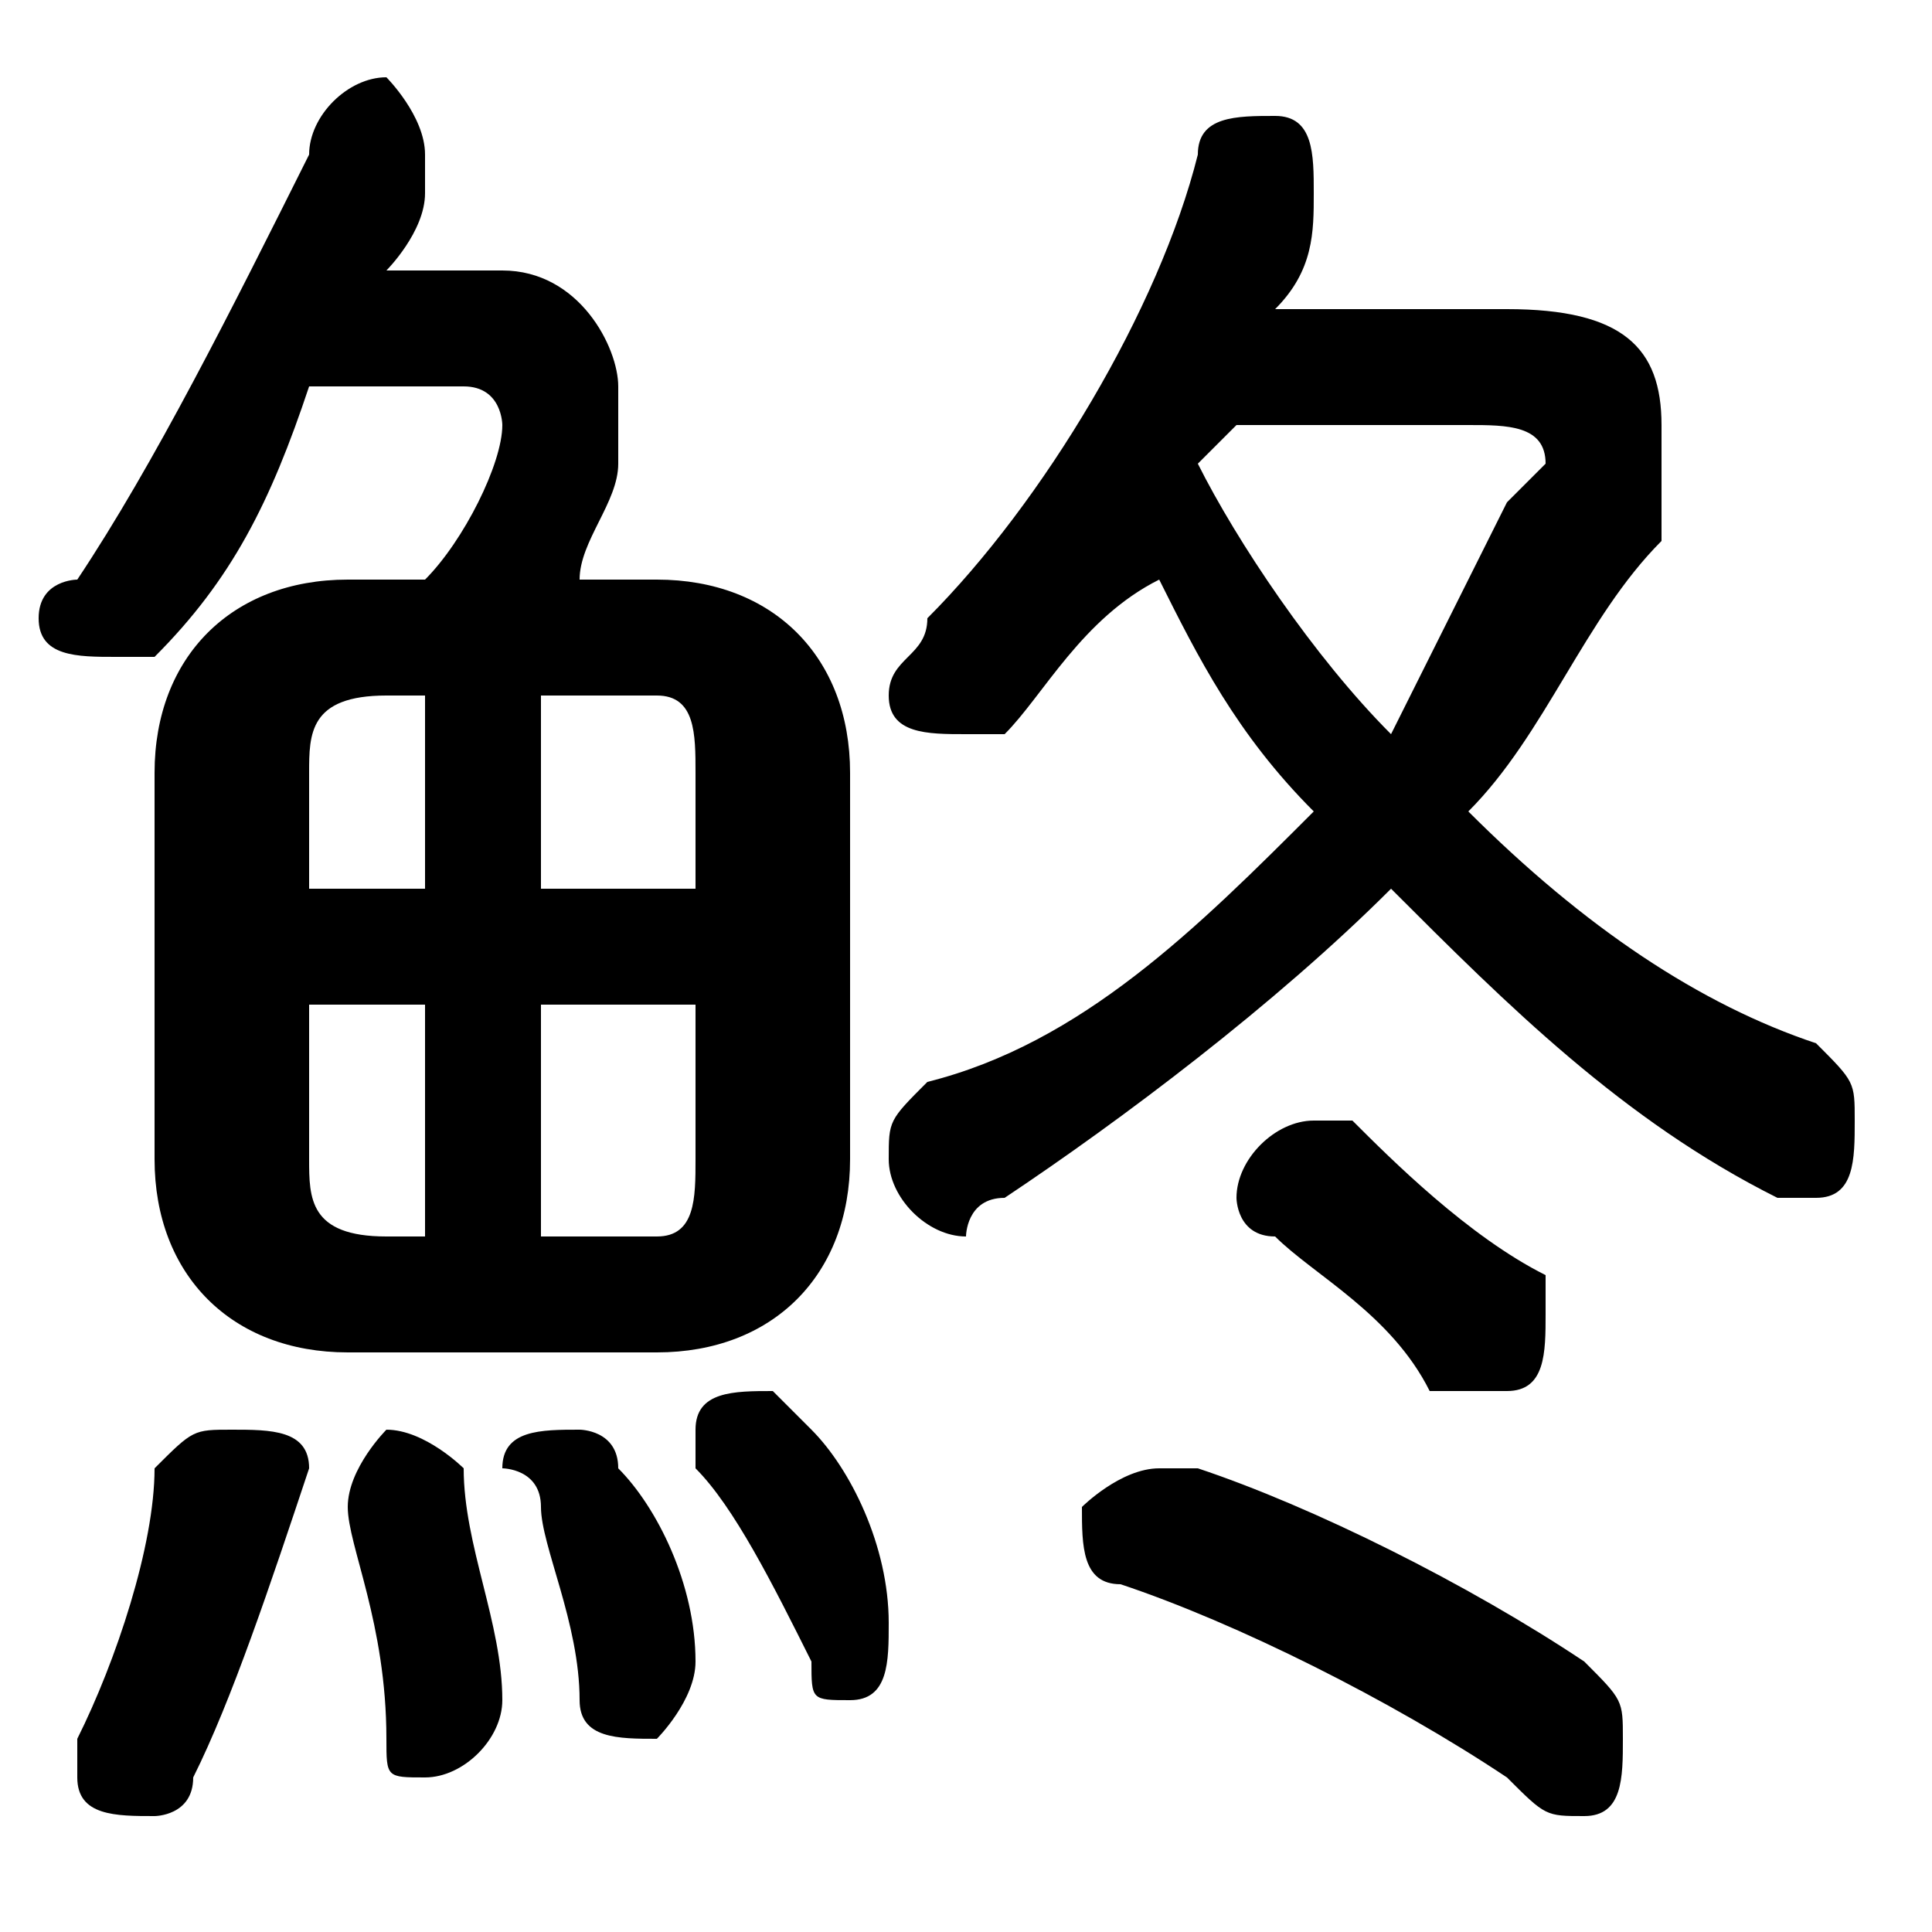 <svg xmlns="http://www.w3.org/2000/svg" viewBox="0 -44.0 50.0 50.0">
    <rect x="0" y="-44.0" width="50.0" height="50.0" fill="#808080" stroke="none"/>
    <g transform="scale(1, -1)">
        <!-- ボディの枠 -->
        <rect x="0" y="-6.0" width="50.0" height="50.0"
            stroke="white" fill="white"/>
        <!-- グリフ座標系の原点 -->
        <circle cx="0" cy="0" r="5" fill="white"/>
        <!-- グリフのアウトライン -->
        <g style="fill:black;stroke:#000000;stroke-width:0;stroke-linecap:round;stroke-linejoin:round;">
        <path d="M 33.0 36.0 C 34.0 37.0 34.0 38.0 34.0 39.0 C 34.0 39.0 34.0 39.0 34.0 39.0 C 34.0 40.0 34.0 41.0 33.0 41.0 C 32.0 41.0 31.0 41.0 31.0 40.0 C 30.0 36.0 27.0 31.0 24.0 28.0 C 24.0 27.0 23.0 27.0 23.0 26.0 C 23.0 25.0 24.0 25.0 25.0 25.0 C 25.0 25.0 26.0 25.0 26.0 25.0 C 27.0 26.0 28.0 28.0 30.0 29.0 C 31.0 27.0 32.0 25.0 34.0 23.0 C 31.0 20.0 28.0 17.0 24.0 16.0 C 23.0 15.0 23.0 15.0 23.0 14.0 C 23.0 13.0 24.0 12.0 25.0 12.0 C 25.0 12.0 25.0 13.0 26.0 13.0 C 29.0 15.0 33.0 18.0 36.0 21.0 C 39.0 18.0 42.0 15.0 46.0 13.0 C 46.0 13.0 46.0 13.0 47.0 13.0 C 48.0 13.0 48.0 14.0 48.0 15.0 C 48.0 16.0 48.0 16.0 47.0 17.0 C 44.0 18.0 41.0 20.0 38.0 23.0 C 40.0 25.0 41.0 28.0 43.0 30.0 C 43.0 31.0 43.0 32.0 43.0 33.0 C 43.0 35.0 42.0 36.0 39.0 36.0 Z M 38.0 33.0 C 39.0 33.0 40.0 33.0 40.0 32.0 C 40.0 32.0 40.0 32.0 39.0 31.0 C 38.0 29.0 37.0 27.0 36.0 25.0 C 34.0 27.0 32.0 30.0 31.0 32.0 C 31.0 32.0 32.0 33.0 32.0 33.0 Z M 9.0 29.0 C 6.0 29.0 4.0 27.0 4.0 24.0 L 4.0 14.0 C 4.0 11.0 6.0 9.0 9.0 9.0 L 17.0 9.0 C 20.0 9.0 22.0 11.0 22.0 14.0 L 22.0 24.0 C 22.0 27.0 20.0 29.0 17.0 29.0 L 15.0 29.0 C 15.0 30.0 16.0 31.0 16.0 32.0 C 16.0 33.0 16.0 33.0 16.0 34.0 C 16.0 35.0 15.0 37.0 13.0 37.0 L 10.0 37.0 C 10.0 37.0 11.0 38.0 11.0 39.0 C 11.0 40.0 11.0 40.0 11.0 40.0 C 11.0 41.0 10.0 42.0 10.0 42.0 C 9.0 42.0 8.0 41.0 8.0 40.0 C 6.0 36.0 4.0 32.0 2.0 29.0 C 2.0 29.0 1.0 29.0 1.0 28.0 C 1.0 27.0 2.0 27.0 3.0 27.0 C 3.0 27.0 4.0 27.0 4.0 27.0 C 6.0 29.0 7.0 31.0 8.0 34.0 L 12.0 34.0 C 13.0 34.0 13.0 33.0 13.0 33.0 C 13.0 32.0 12.0 30.0 11.0 29.0 Z M 18.0 18.0 L 18.0 14.0 C 18.0 13.0 18.0 12.0 17.0 12.0 L 14.0 12.0 L 14.0 18.0 Z M 18.0 21.0 L 14.0 21.0 L 14.0 26.0 L 17.0 26.0 C 18.0 26.0 18.0 25.0 18.0 24.0 Z M 11.0 26.0 L 11.0 21.0 L 8.0 21.0 L 8.0 24.0 C 8.0 25.0 8.0 26.0 10.0 26.0 Z M 8.0 18.0 L 11.0 18.0 L 11.0 12.0 L 10.0 12.0 C 8.0 12.0 8.0 13.0 8.0 14.0 Z M 41.0 1.0 C 38.0 3.0 34.0 5.0 31.0 6.0 C 30.0 6.0 30.0 6.0 30.0 6.0 C 29.0 6.0 28.0 5.0 28.0 5.0 C 28.0 4.0 28.0 3.0 29.0 3.0 C 32.0 2.0 36.0 -0.0 39.0 -2.0 C 40.0 -3.0 40.0 -3.0 41.0 -3.0 C 42.0 -3.0 42.0 -2.0 42.0 -1.0 C 42.0 -0.0 42.0 0.0 41.0 1.0 Z M 35.0 15.0 C 34.0 15.0 34.0 15.0 34.0 15.0 C 33.0 15.0 32.0 14.0 32.0 13.0 C 32.0 13.0 32.0 12.0 33.0 12.0 C 34.0 11.0 36.0 10.0 37.0 8.0 C 38.0 8.0 38.0 8.0 39.0 8.0 C 40.0 8.0 40.0 9.0 40.0 10.0 C 40.0 10.0 40.0 11.0 40.0 11.0 C 38.0 12.0 36.0 14.0 35.0 15.0 Z M 4.0 6.0 C 4.0 4.0 3.0 1.0 2.0 -1.0 C 2.0 -1.0 2.0 -2.0 2.0 -2.0 C 2.0 -3.0 3.0 -3.0 4.0 -3.0 C 4.0 -3.0 5.0 -3.0 5.0 -2.0 C 6.0 0.0 7.0 3.0 8.0 6.0 C 8.0 7.0 7.0 7.0 6.0 7.0 C 5.0 7.0 5.0 7.0 4.0 6.0 Z M 12.0 6.0 C 12.0 6.0 11.0 7.0 10.0 7.0 C 10.0 7.0 9.0 6.0 9.0 5.0 C 9.0 4.0 10.0 2.0 10.0 -1.0 C 10.0 -2.0 10.0 -2.0 11.0 -2.0 C 12.0 -2.0 13.0 -1.0 13.0 -0.0 C 13.0 2.0 12.0 4.0 12.0 6.0 Z M 16.0 6.0 C 16.0 7.0 15.0 7.0 15.0 7.0 C 14.0 7.0 13.0 7.0 13.0 6.0 C 13.0 6.0 14.0 6.0 14.0 5.0 C 14.0 4.0 15.0 2.0 15.0 0.0 C 15.0 -1.0 16.0 -1.0 17.0 -1.0 C 17.0 -1.0 18.0 -0.0 18.0 1.0 C 18.0 3.0 17.0 5.0 16.0 6.0 Z M 21.0 7.0 C 20.0 8.0 20.0 8.0 20.0 8.0 C 19.0 8.0 18.0 8.0 18.0 7.0 C 18.0 7.0 18.0 6.0 18.0 6.0 C 19.0 5.0 20.0 3.0 21.0 1.0 C 21.0 0.0 21.0 -0.0 22.0 -0.0 C 23.0 -0.0 23.0 1.0 23.0 2.0 C 23.0 2.0 23.0 2.0 23.0 2.0 C 23.0 4.0 22.0 6.0 21.0 7.0 Z"/>
    </g>
    </g>
</svg>
